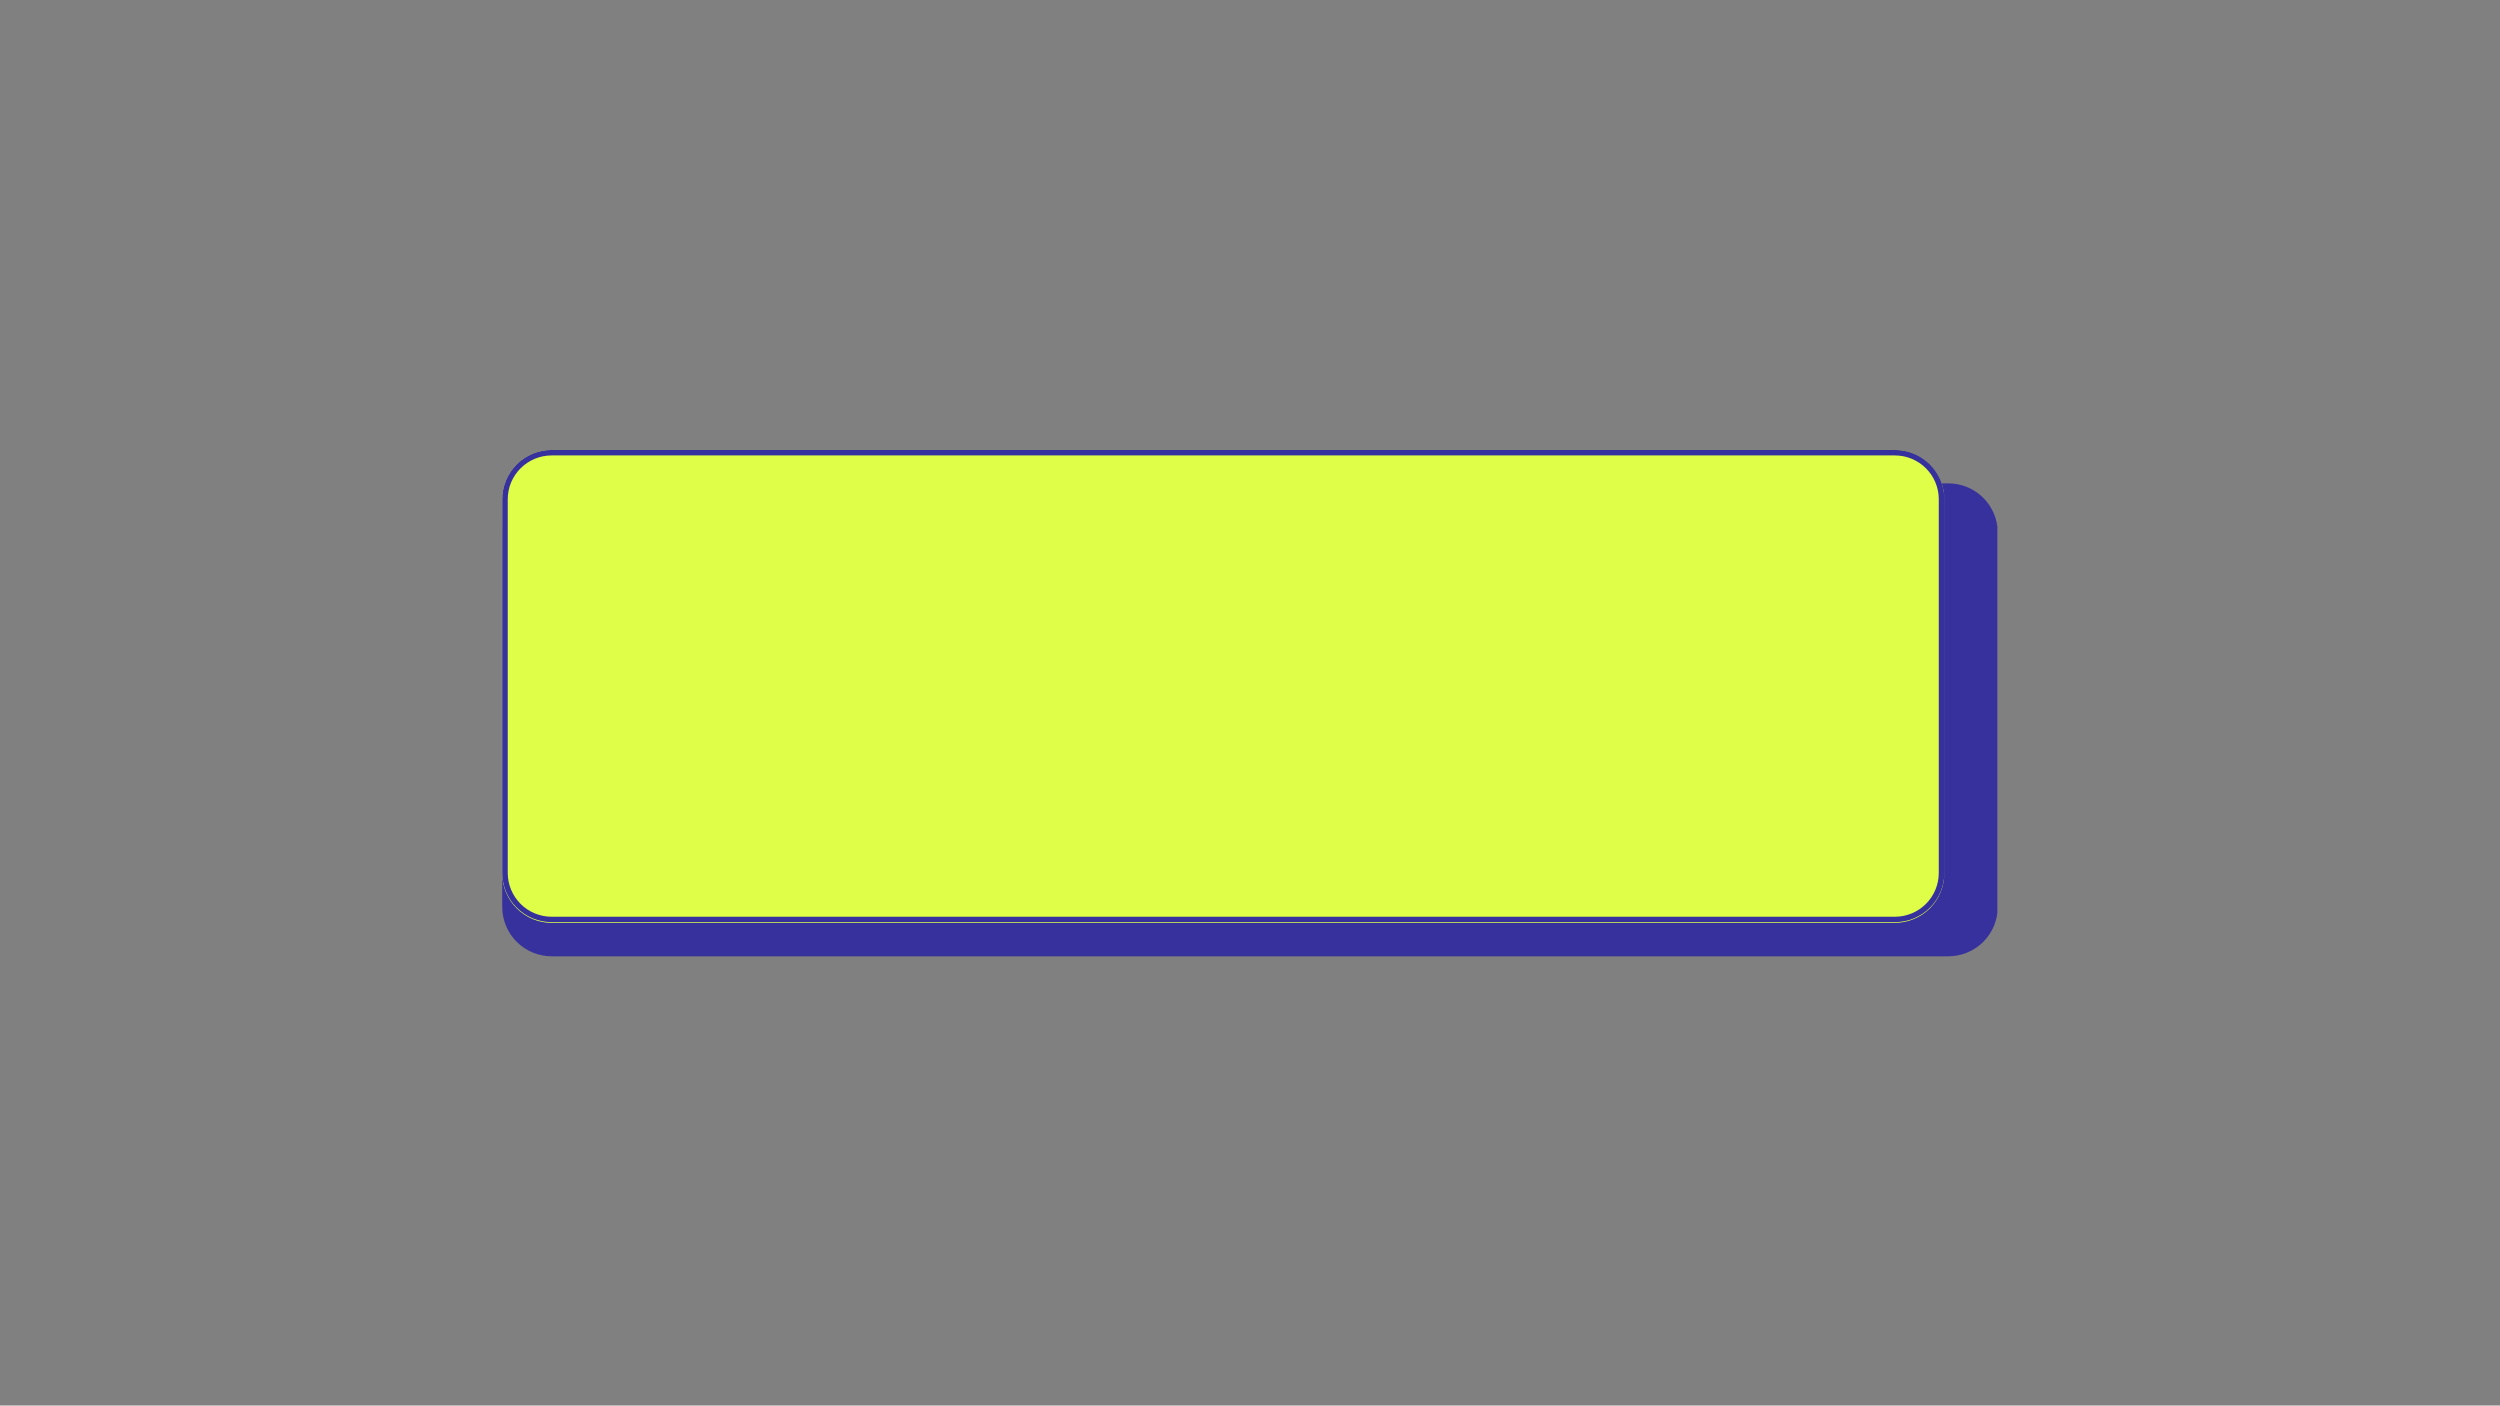 <svg xmlns="http://www.w3.org/2000/svg" xmlns:xlink="http://www.w3.org/1999/xlink" width="1366" zoomAndPan="magnify" viewBox="0 0 1024.5 576" height="768" preserveAspectRatio="xMidYMid meet" version="1.0"><rect x="0" y="0" width="1024.5" height="576" fill="#808080" stroke="none"/><defs><clipPath id="e957444e2f"><path d="M 205.816 198.086 L 819 198.086 L 819 391.953 L 205.816 391.953 Z M 205.816 198.086 " clip-rule="nonzero"/></clipPath><clipPath id="be317d11db"><path d="M 226.066 198.086 L 798.434 198.086 C 803.805 198.086 808.957 200.219 812.754 204.016 C 816.551 207.812 818.684 212.965 818.684 218.336 L 818.684 371.645 C 818.684 377.016 816.551 382.164 812.754 385.961 C 808.957 389.758 803.805 391.895 798.434 391.895 L 226.066 391.895 C 220.695 391.895 215.543 389.758 211.746 385.961 C 207.949 382.164 205.816 377.016 205.816 371.645 L 205.816 218.336 C 205.816 212.965 207.949 207.812 211.746 204.016 C 215.543 200.219 220.695 198.086 226.066 198.086 " clip-rule="nonzero"/></clipPath><clipPath id="0df7eec91e"><path d="M 205.816 184.387 L 797 184.387 L 797 378.254 L 205.816 378.254 Z M 205.816 184.387 " clip-rule="nonzero"/></clipPath><clipPath id="7628479be9"><path d="M 226.066 184.387 L 776.516 184.387 C 781.887 184.387 787.039 186.52 790.836 190.32 C 794.633 194.117 796.77 199.266 796.77 204.637 L 796.77 357.945 C 796.77 363.316 794.633 368.465 790.836 372.266 C 787.039 376.062 781.887 378.195 776.516 378.195 L 226.066 378.195 C 220.695 378.195 215.543 376.062 211.746 372.266 C 207.949 368.465 205.816 363.316 205.816 357.945 L 205.816 204.637 C 205.816 199.266 207.949 194.117 211.746 190.32 C 215.543 186.52 220.695 184.387 226.066 184.387 " clip-rule="nonzero"/></clipPath><clipPath id="5f5b57917d"><path d="M 205.82 184.387 L 796.816 184.387 L 796.816 377.887 L 205.82 377.887 Z M 205.82 184.387 " clip-rule="nonzero"/></clipPath><clipPath id="f4e790d1a5"><path d="M 226.07 184.387 L 776.559 184.387 C 781.93 184.387 787.082 186.52 790.879 190.309 C 794.676 194.102 796.809 199.242 796.809 204.605 L 796.809 357.668 C 796.809 363.031 794.676 368.176 790.879 371.965 C 787.082 375.758 781.93 377.887 776.559 377.887 L 226.07 377.887 C 220.699 377.887 215.547 375.758 211.75 371.965 C 207.953 368.176 205.82 363.031 205.82 357.668 L 205.82 204.605 C 205.82 199.242 207.953 194.102 211.75 190.309 C 215.547 186.52 220.699 184.387 226.07 184.387 " clip-rule="nonzero"/></clipPath></defs><g clip-path="url(#e957444e2f)"><g clip-path="url(#be317d11db)"><path fill="#37319d" d="M 205.816 198.086 L 818.516 198.086 L 818.516 391.953 L 205.816 391.953 Z M 205.816 198.086 " fill-opacity="1" fill-rule="nonzero"/></g></g><g clip-path="url(#0df7eec91e)"><g clip-path="url(#7628479be9)"><path fill="#defe47" d="M 205.816 184.387 L 796.68 184.387 L 796.68 378.254 L 205.816 378.254 Z M 205.816 184.387 " fill-opacity="1" fill-rule="nonzero"/></g></g><g clip-path="url(#5f5b57917d)"><g clip-path="url(#f4e790d1a5)"><path stroke-linecap="butt" transform="matrix(0.75, 0, 0, 0.749, 205.819, 184.388)" fill="none" stroke-linejoin="miter" d="M 27 -0.001 L 760.926 -0.001 C 768.087 -0.001 774.956 2.847 780.018 7.907 C 785.081 12.972 787.924 19.837 787.924 26.999 L 787.924 231.404 C 787.924 238.566 785.081 245.437 780.018 250.497 C 774.956 255.562 768.087 258.405 760.926 258.405 L 27 258.405 C 19.839 258.405 12.97 255.562 7.908 250.497 C 2.846 245.437 0.002 238.566 0.002 231.404 L 0.002 26.999 C 0.002 19.837 2.846 12.972 7.908 7.907 C 12.97 2.847 19.839 -0.001 27 -0.001 " stroke="#37319d" stroke-width="6" stroke-opacity="1" stroke-miterlimit="4"/></g></g></svg>
